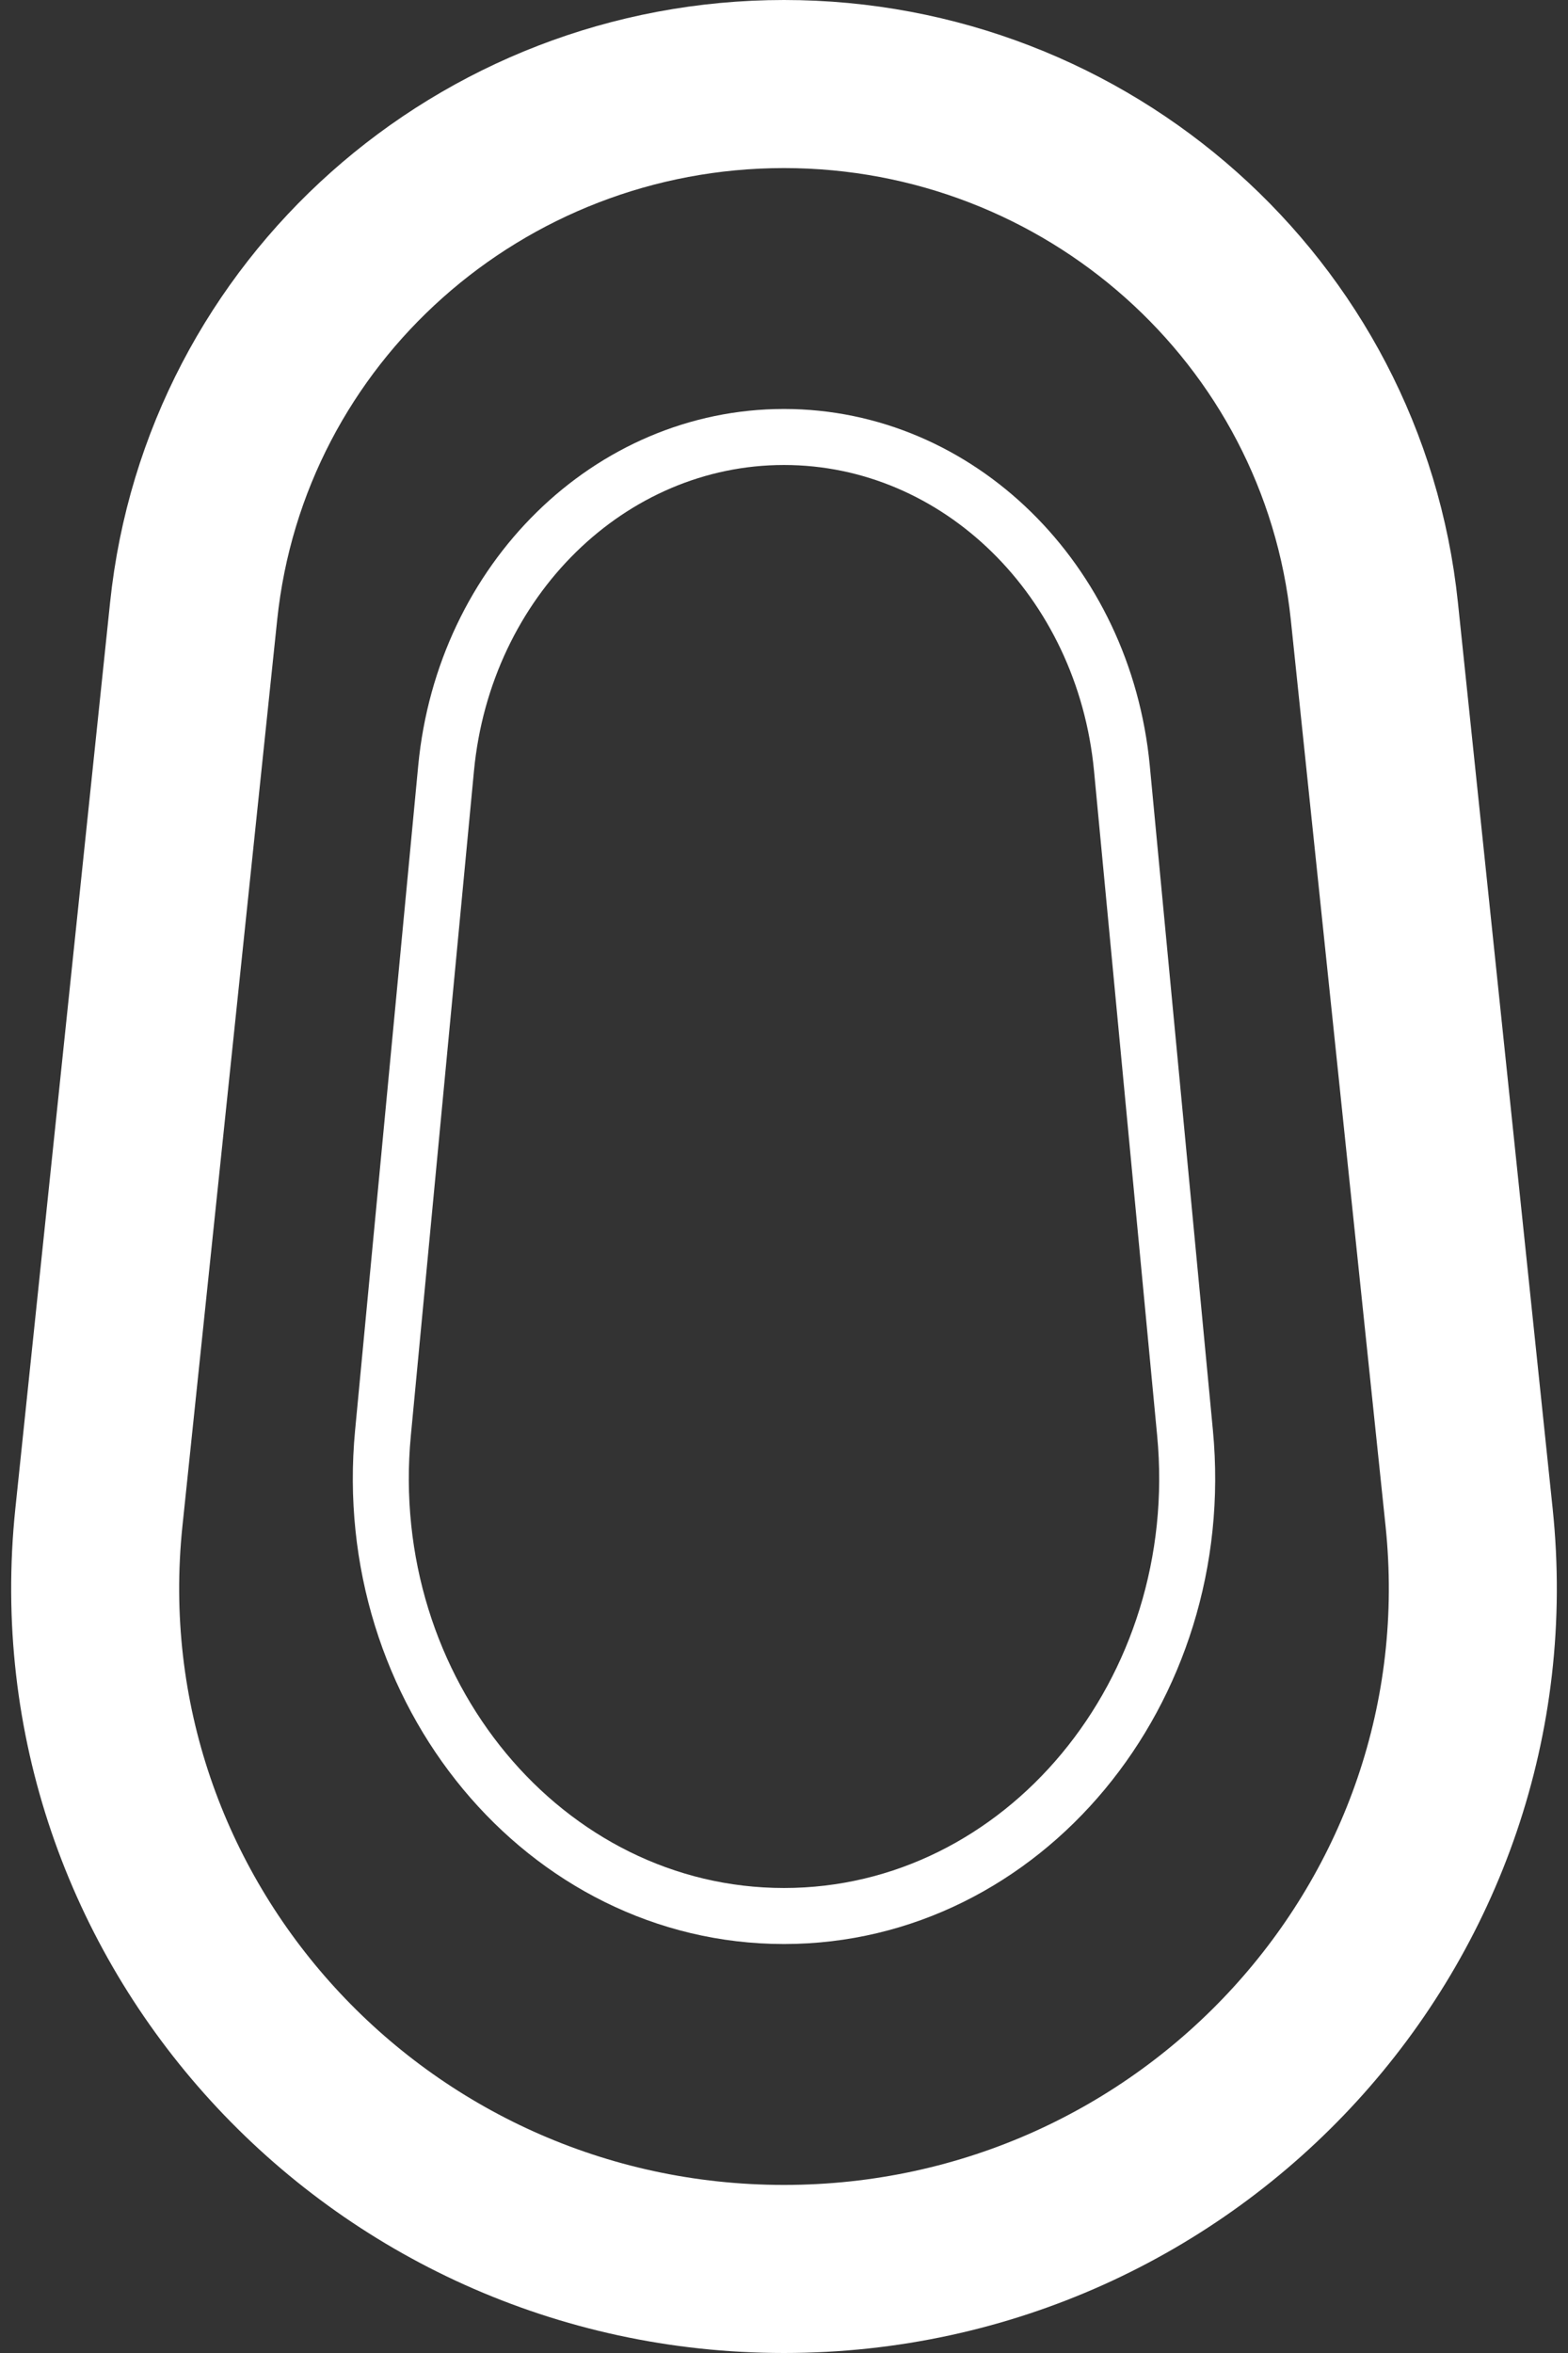 <svg width="28" height="42" viewBox="0 0 28 42" fill="none" xmlns="http://www.w3.org/2000/svg">
<rect x="0" y="0" width="28" height="42" fill="#333333" stroke="none"/>
<path d="M3.458 10.907C4.018 5.547 8.584 1.5 14 1.5C19.416 1.5 23.982 5.547 24.542 10.907L26.234 27.083C26.986 34.279 21.273 40.5 14 40.5C6.728 40.5 1.014 34.279 1.766 27.083L3.458 10.907ZM3.458 10.907C3.458 10.907 3.458 10.907 3.458 10.907L1.766 27.083L3.458 10.907Z" stroke="white" stroke-width="3" stroke-linecap="round" stroke-linejoin="round"/>
<path d="M7.966 13.713C8.286 10.353 10.891 7.8 14 7.8C17.109 7.8 19.714 10.353 20.034 13.713L21.161 25.575C21.6 30.188 18.268 34.2 14 34.2C9.732 34.2 6.4 30.188 6.839 25.575L7.966 13.713Z" stroke="white" stroke-linecap="round" stroke-linejoin="round"/>
</svg>
